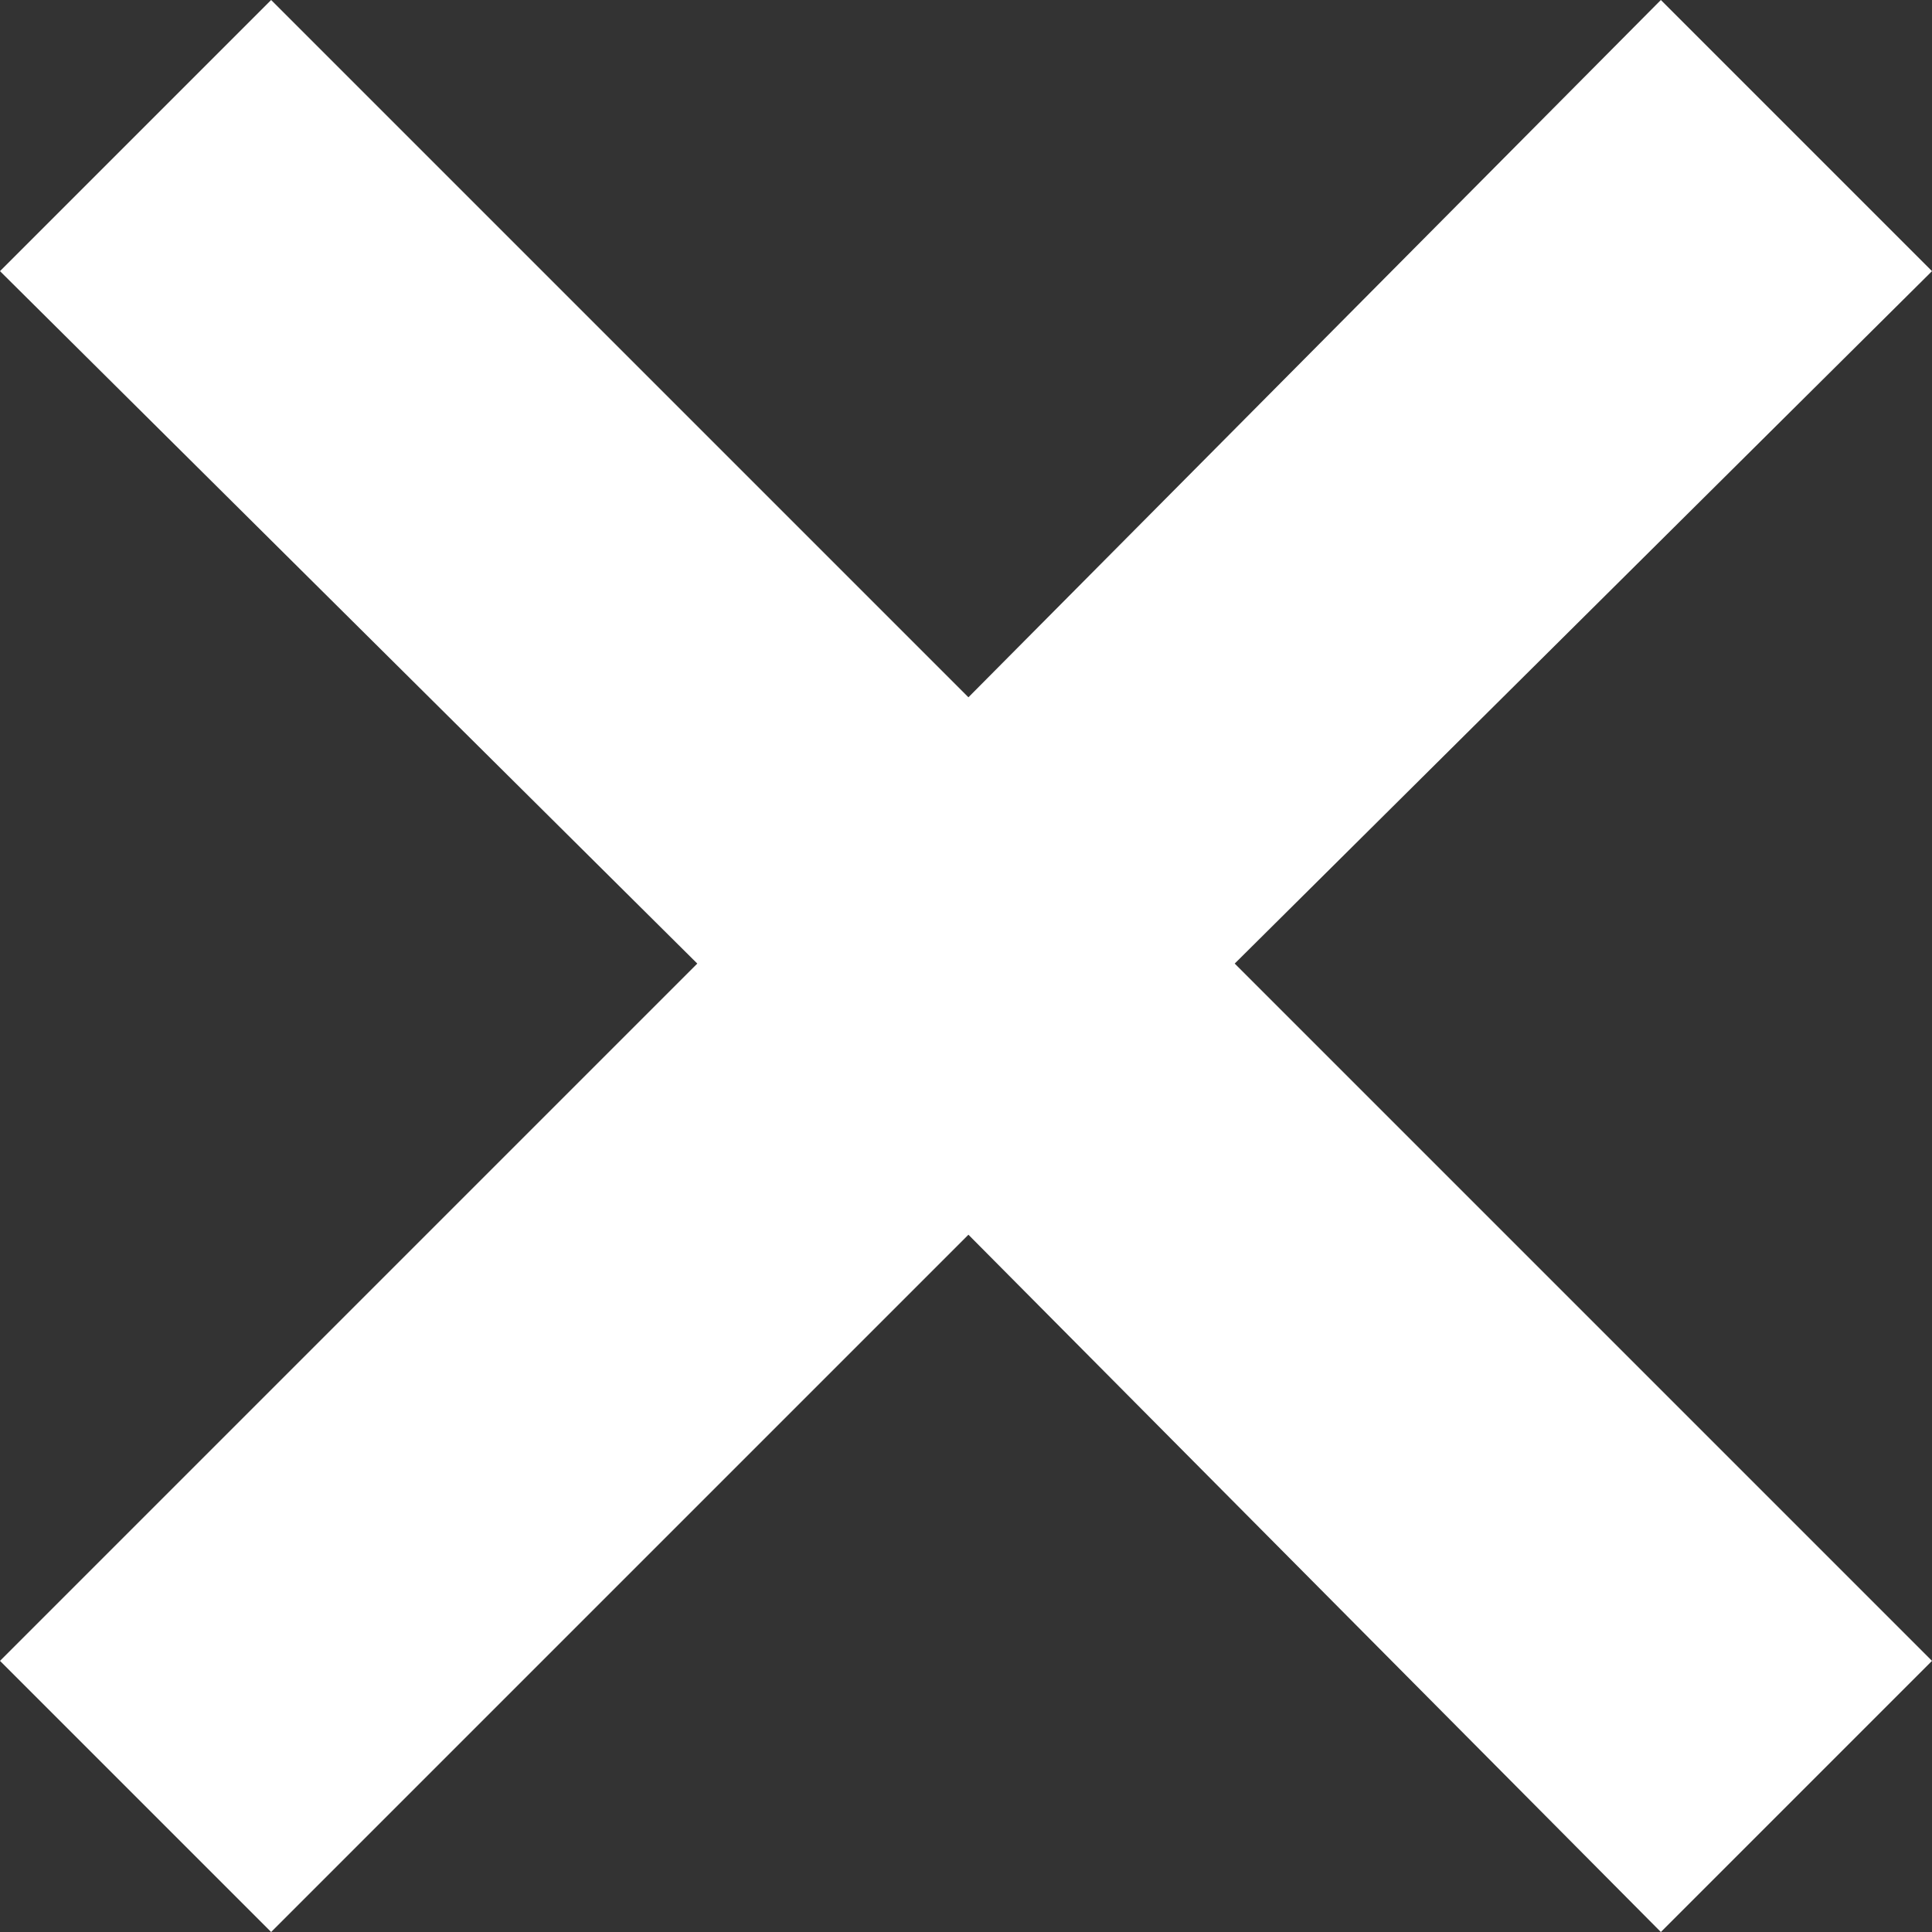 <svg width="35" height="35" viewBox="0 0 35 35" fill="none" xmlns="http://www.w3.org/2000/svg">
<rect x="0" y="0" width="35" height="35" fill="#333333" stroke="none"/>
<path d="M4.912 35L0 30.088L12.632 17.456L0 4.912L4.912 0L17.544 12.632L30.088 0L35 4.912L22.368 17.456L35 30.088L30.088 35L17.544 22.368L4.912 35Z" fill="white"/>
</svg>
